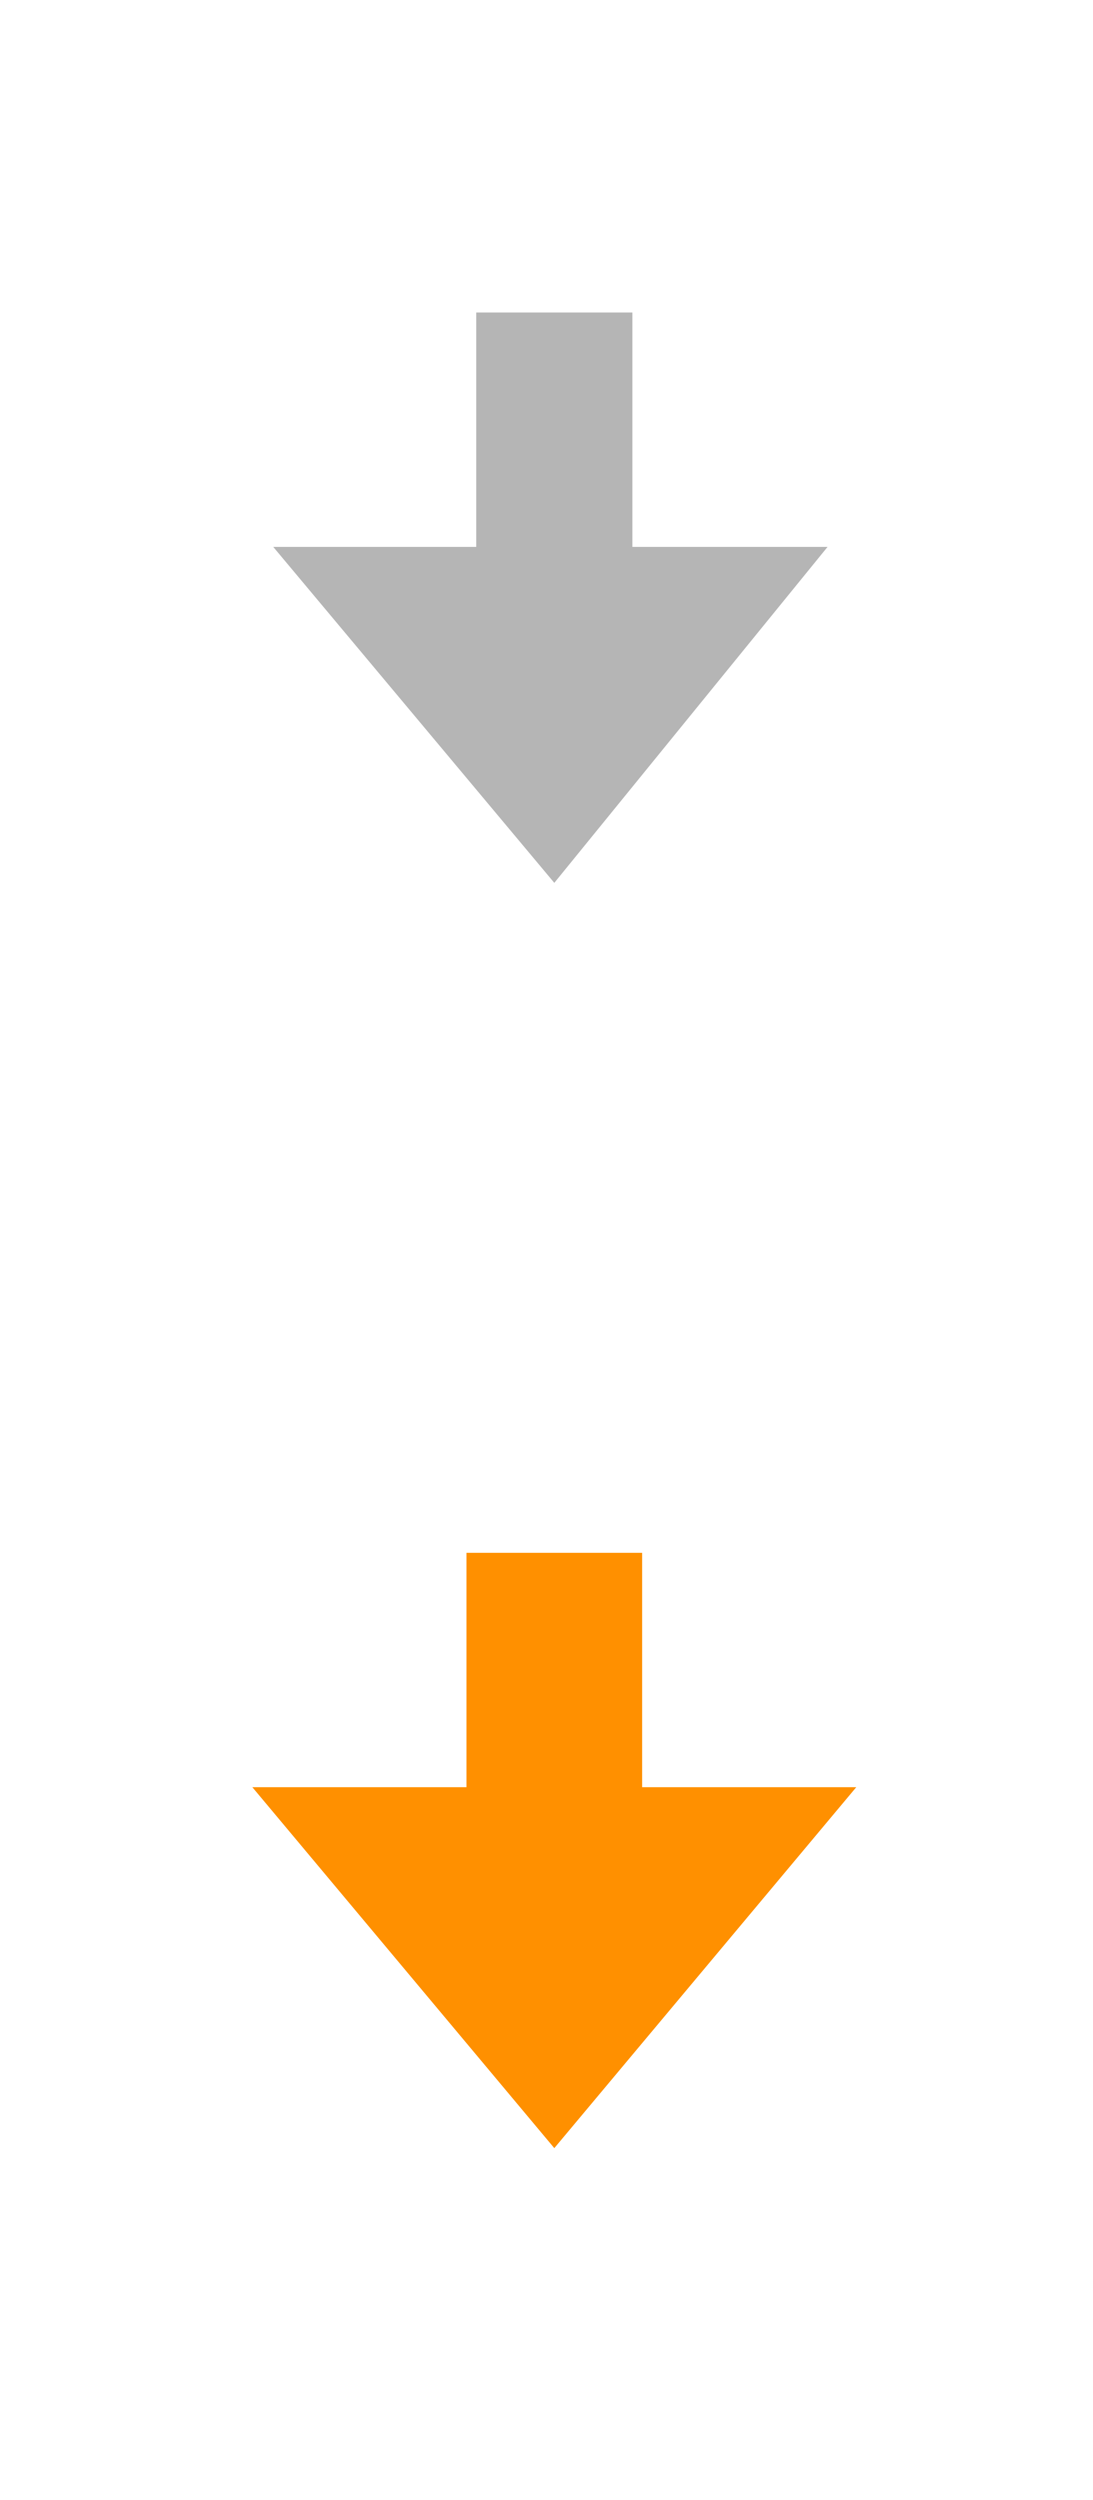 <?xml version="1.0" encoding="utf-8"?>
<!-- Generator: Adobe Illustrator 23.0.0, SVG Export Plug-In . SVG Version: 6.00 Build 0)  -->
<svg version="1.1" id="Layer_1" xmlns="http://www.w3.org/2000/svg" xmlns:xlink="http://www.w3.org/1999/xlink" x="0px" y="0px"
	 viewBox="0 0 14 32" style="enable-background:new 0 0 14 32;" xml:space="preserve">
<style type="text/css">
	.st0{fill-rule:evenodd;clip-rule:evenodd;fill:#B5B5B5;}
	.st1{fill-rule:evenodd;clip-rule:evenodd;fill:#FF9000;stroke:#FF9000;stroke-width:0.25;}
</style>
<path class="st0" d="M8.1,4h-2v3H3.5l3.6,4.3L10.6,7H8.1V4z"/>
<path class="st1" d="M8.1,20h-2v3H3.5l3.6,4.3l3.6-4.3H8.1V20z"/>
</svg>
